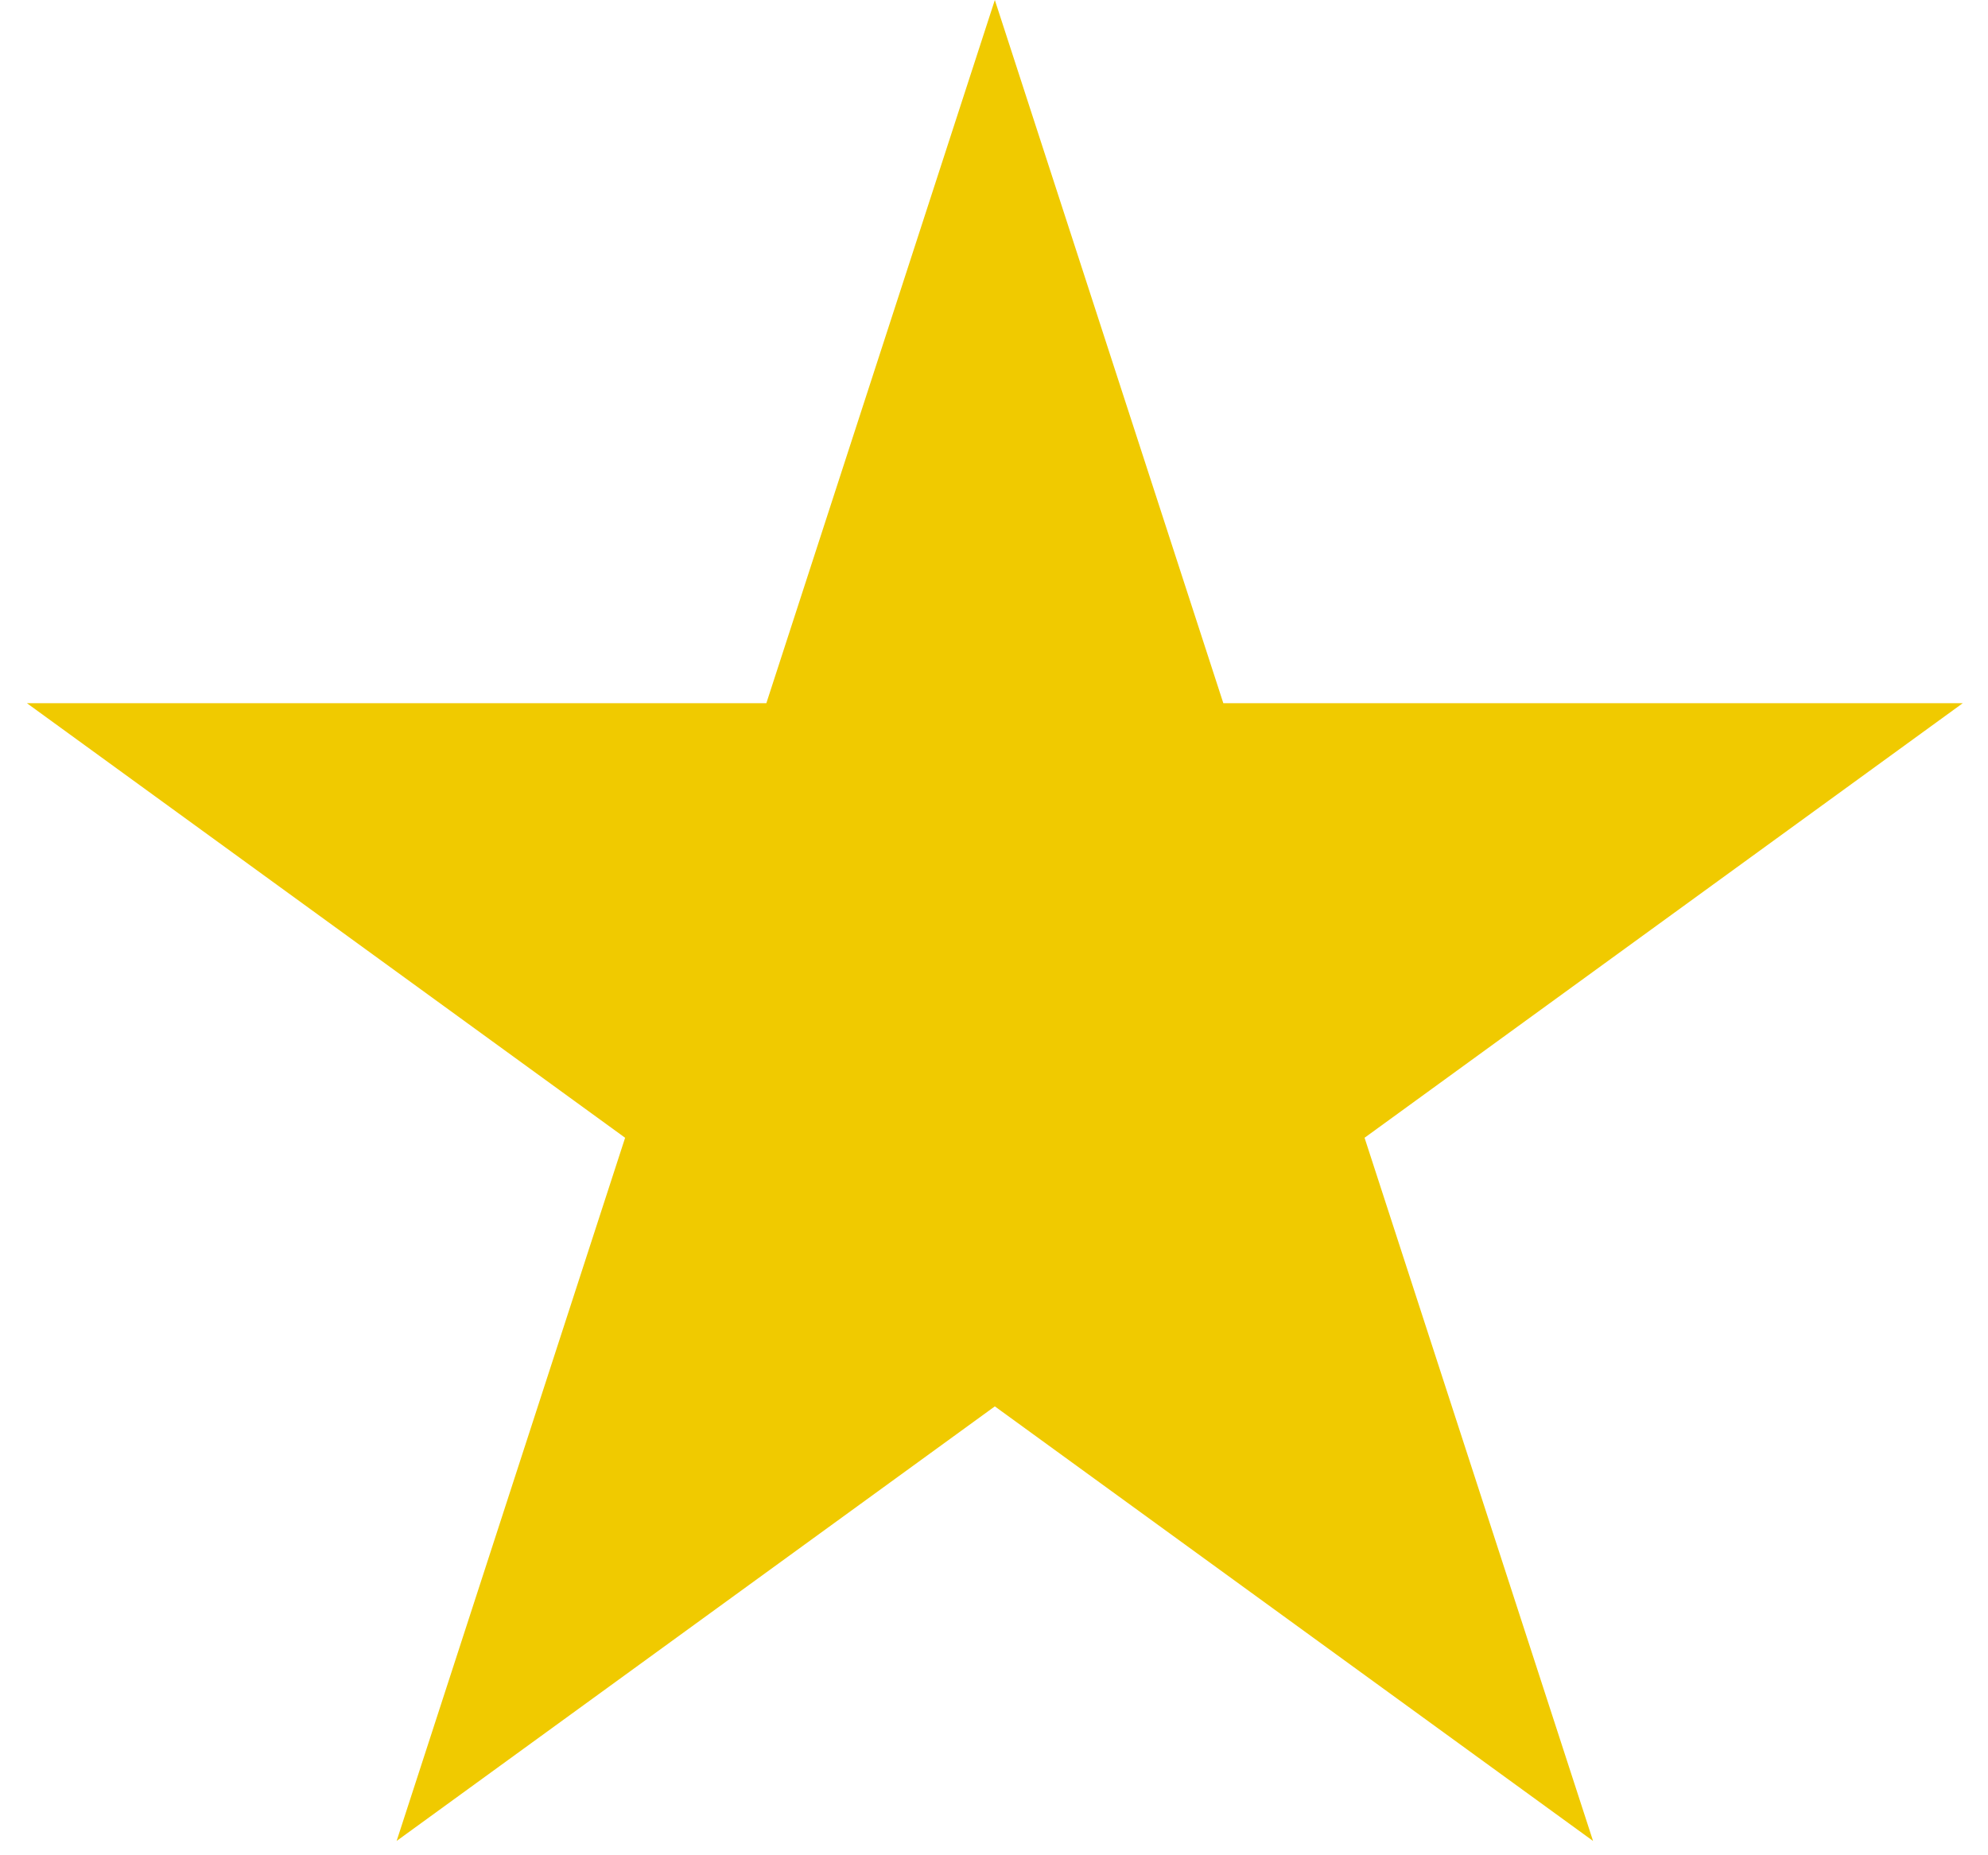 <svg width="45" height="42" viewBox="0 0 45 42" fill="none" xmlns="http://www.w3.org/2000/svg">
<path d="M22.519 0L27.691 15.919L44.429 15.919L30.888 25.757L36.06 41.676L22.519 31.838L8.978 41.676L14.15 25.757L0.609 15.919L17.347 15.919L22.519 0Z" fill="#F0CA00"/>
</svg>

